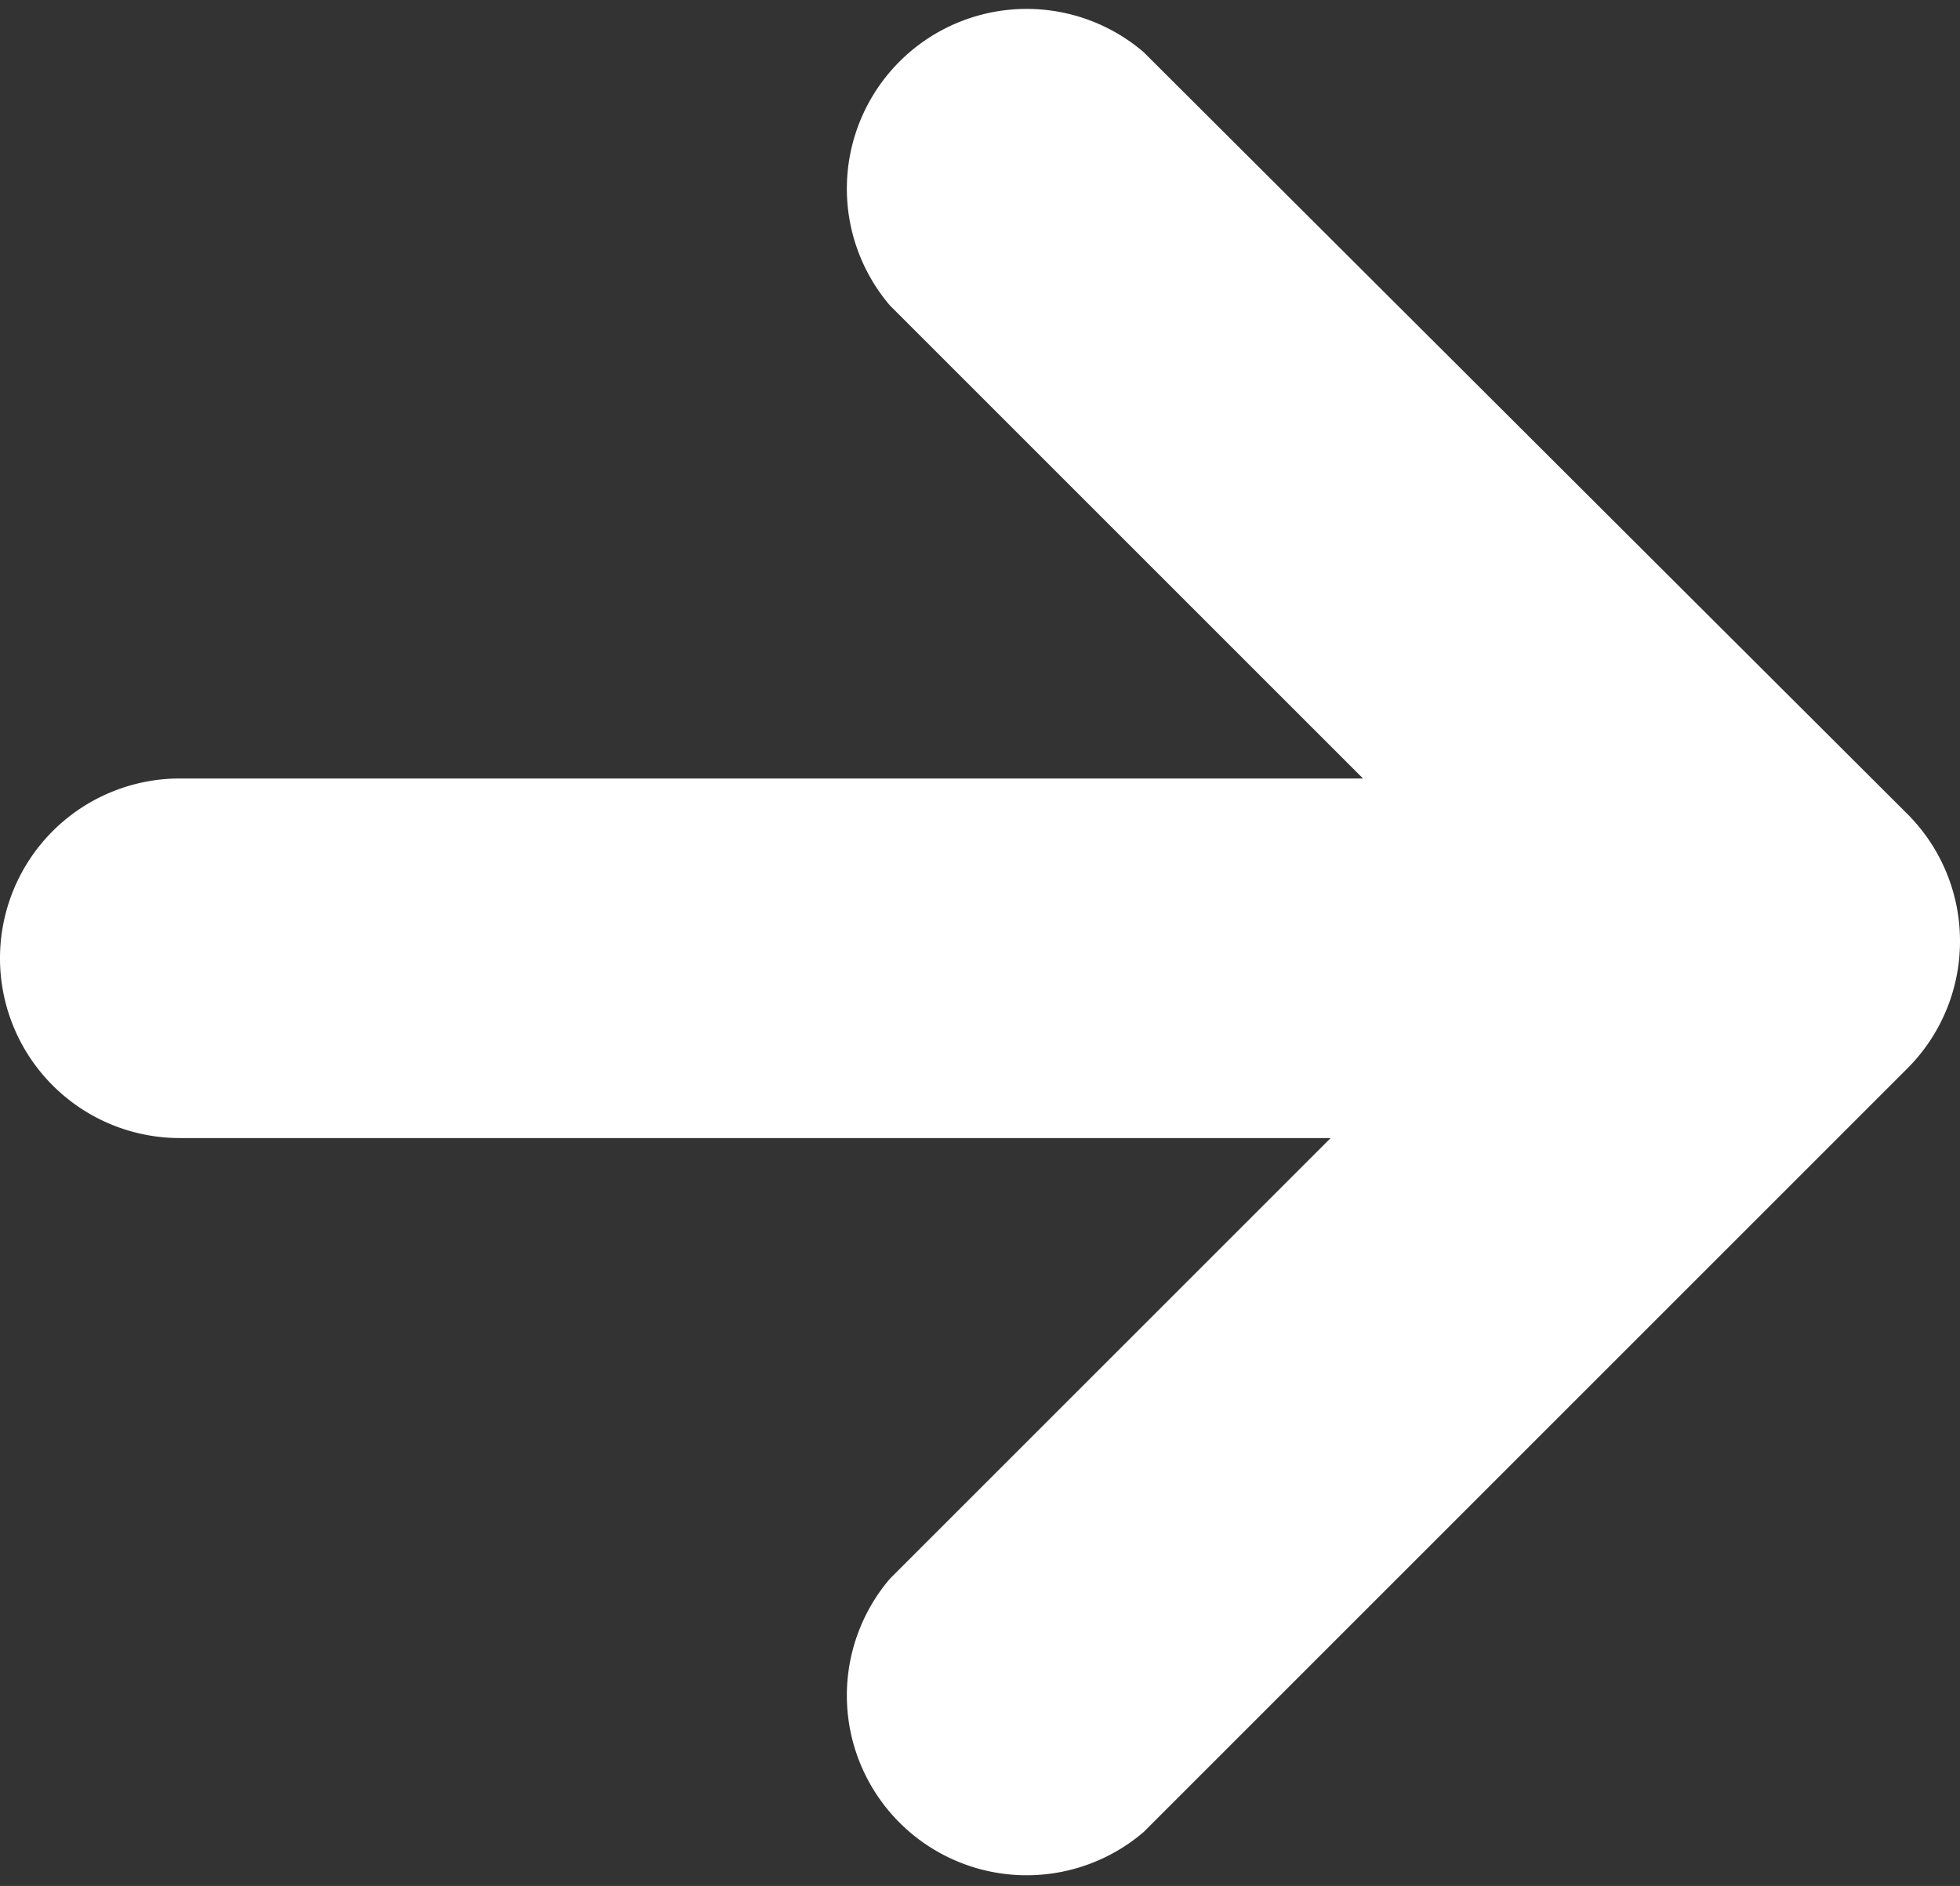 <svg id="2e4be3b2-f8e8-4715-8688-c55501f0206f" data-name="Calque 1" xmlns="http://www.w3.org/2000/svg" viewBox="0 0 10.9 10.49"><rect x="0" y="0" width="10.9" height="10.49" fill="#333333" stroke="none"/><title>arrow-right</title><path d="M6.36.29A1,1,0,0,0,4.95,1.7L7.58,4.33H1a1,1,0,0,0,0,2h6.4L4.95,8.78a1,1,0,0,0,1.41,1.41l4.25-4.25a1,1,0,0,0,.29-.7,1,1,0,0,0-.29-.71Z" style="fill:#fff"/></svg>